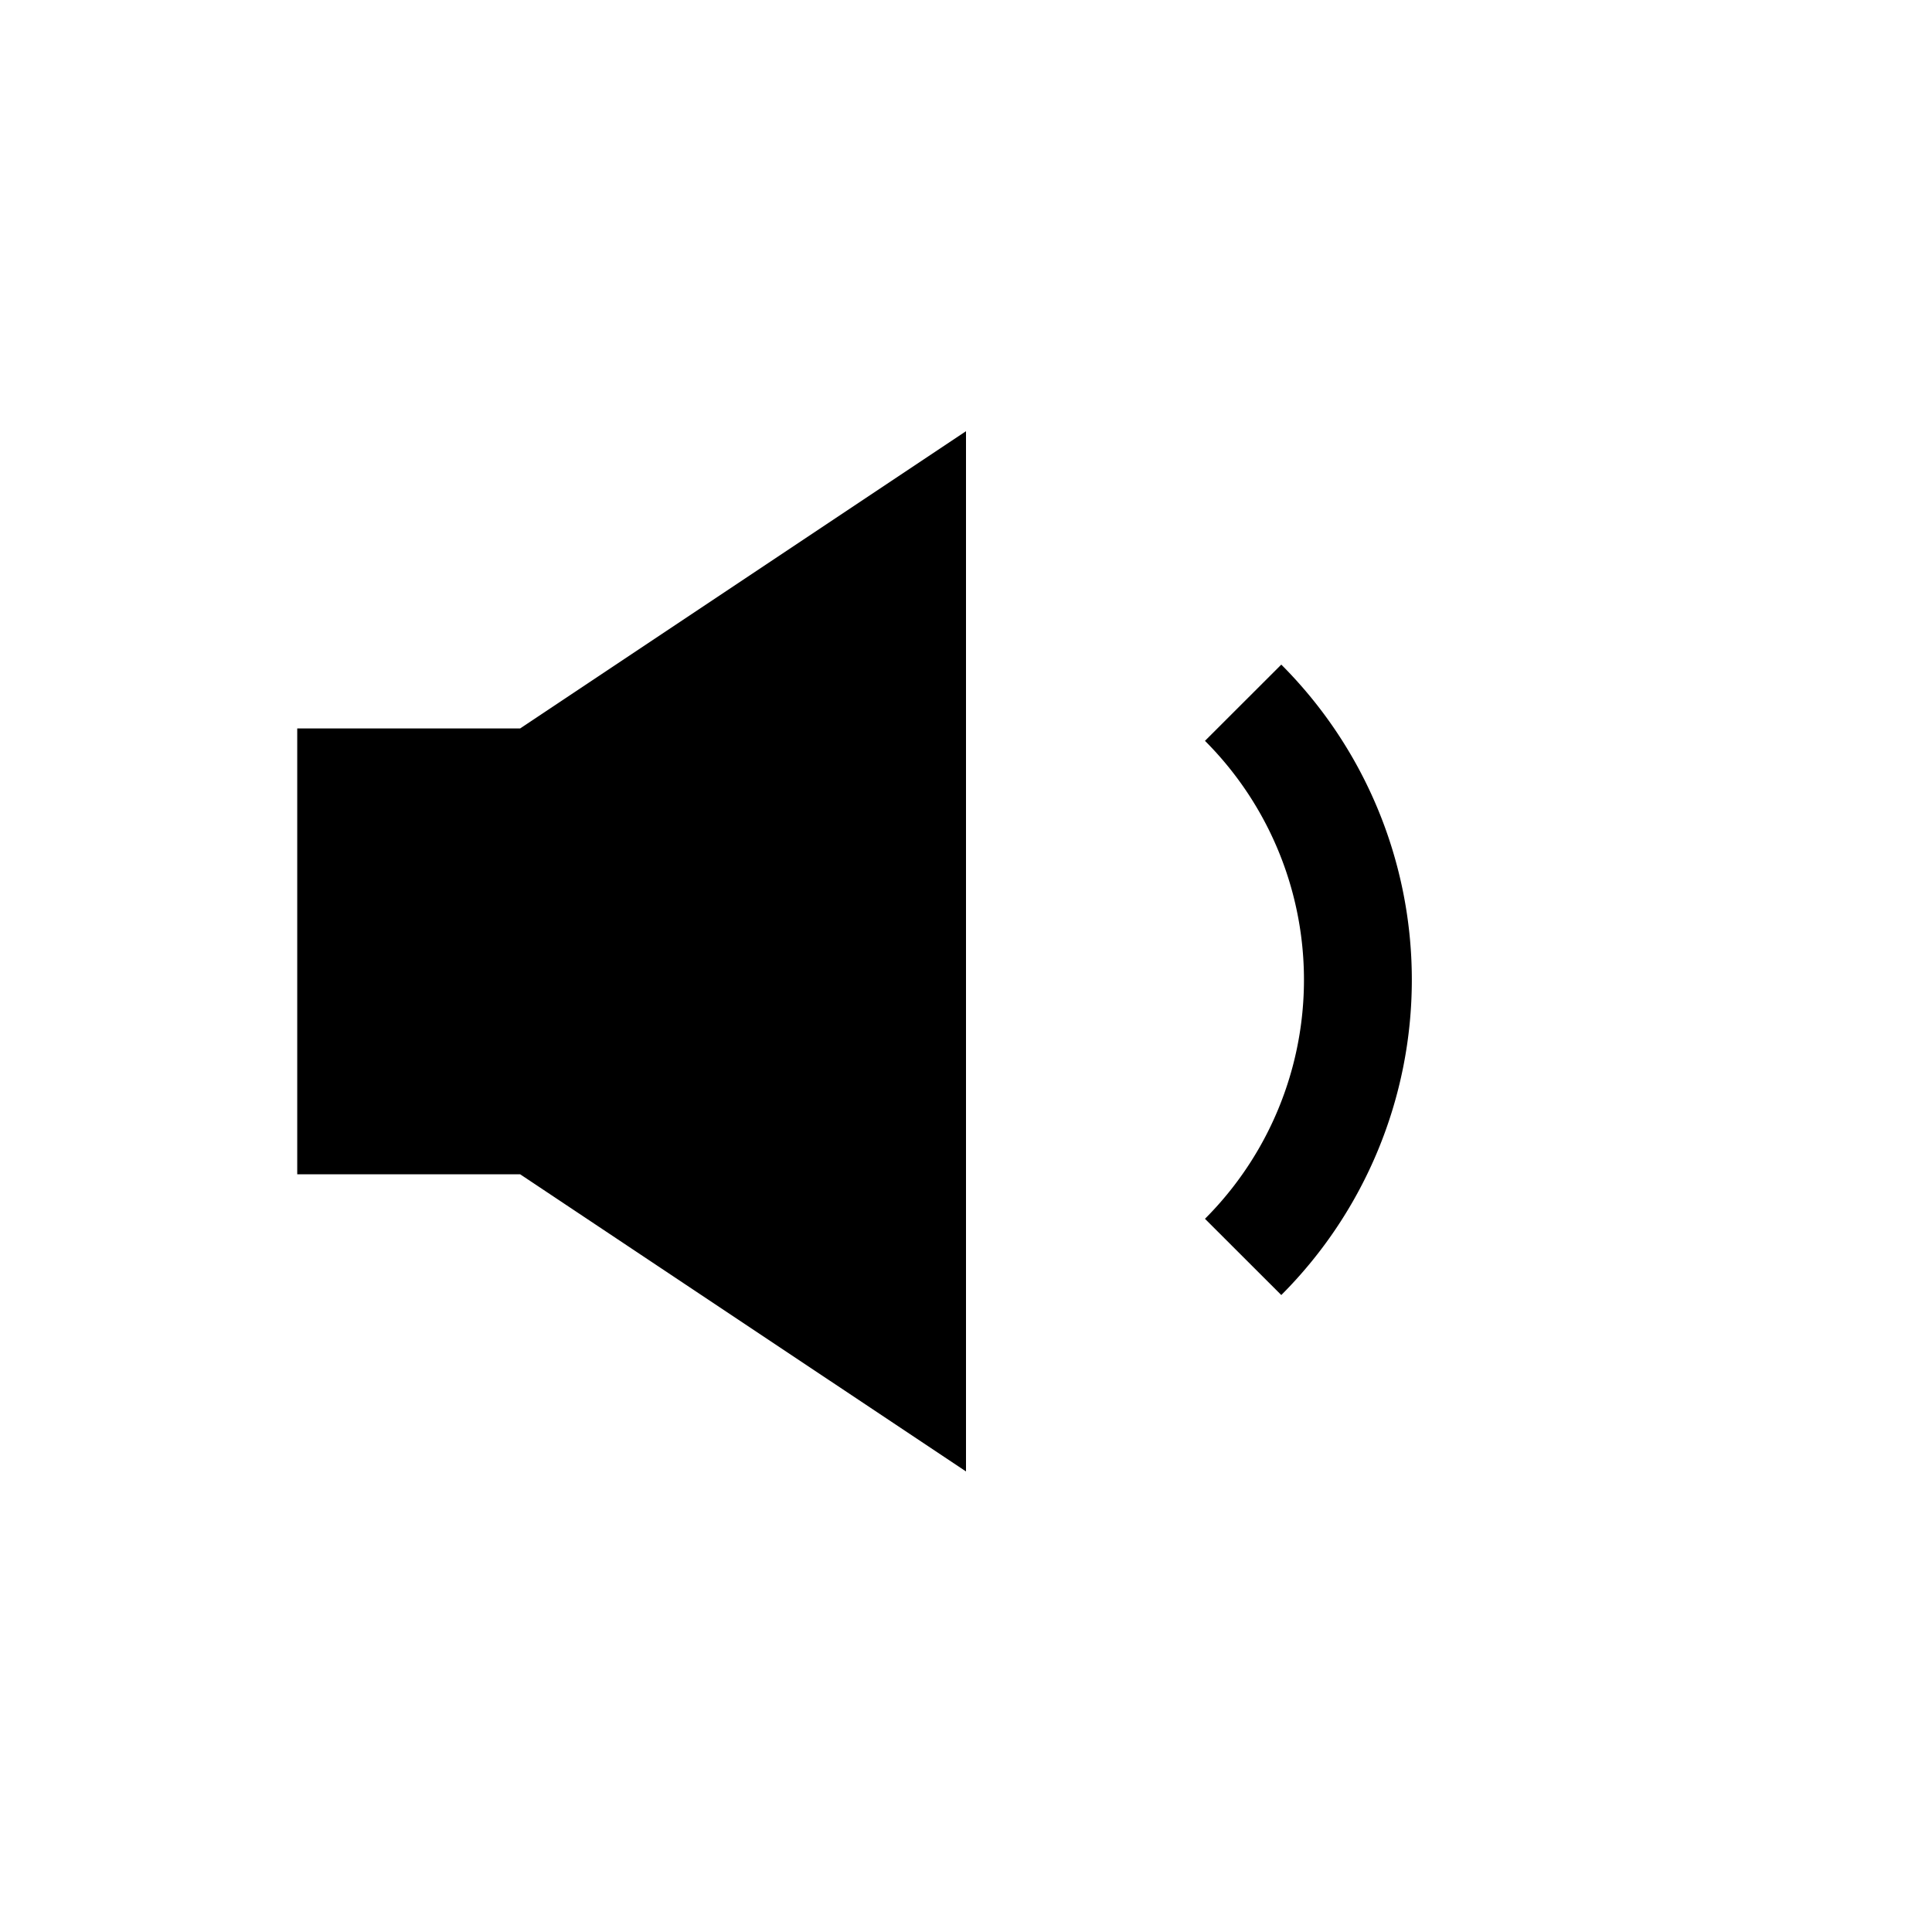 <svg xmlns="http://www.w3.org/2000/svg" viewBox="0 0 26 26" preserveAspectRatio="xMidYMin slice" class="aEw8y1" width="100%"> <path fill-rule="evenodd" class="wix-playable--volume-svg-fill" d="M 7 9.803 L 13 5.803 L 13 19.802 L 7 15.803 L 4 15.803 L 4 9.803 L 7 9.803 Z M 17.243 17.428 L 16.216 16.402 A 4.548 4.548 0 0 0 16.216 9.97 L 17.243 8.944 A 6 6 0 0 1 17.243 17.428 Z"/> </svg>